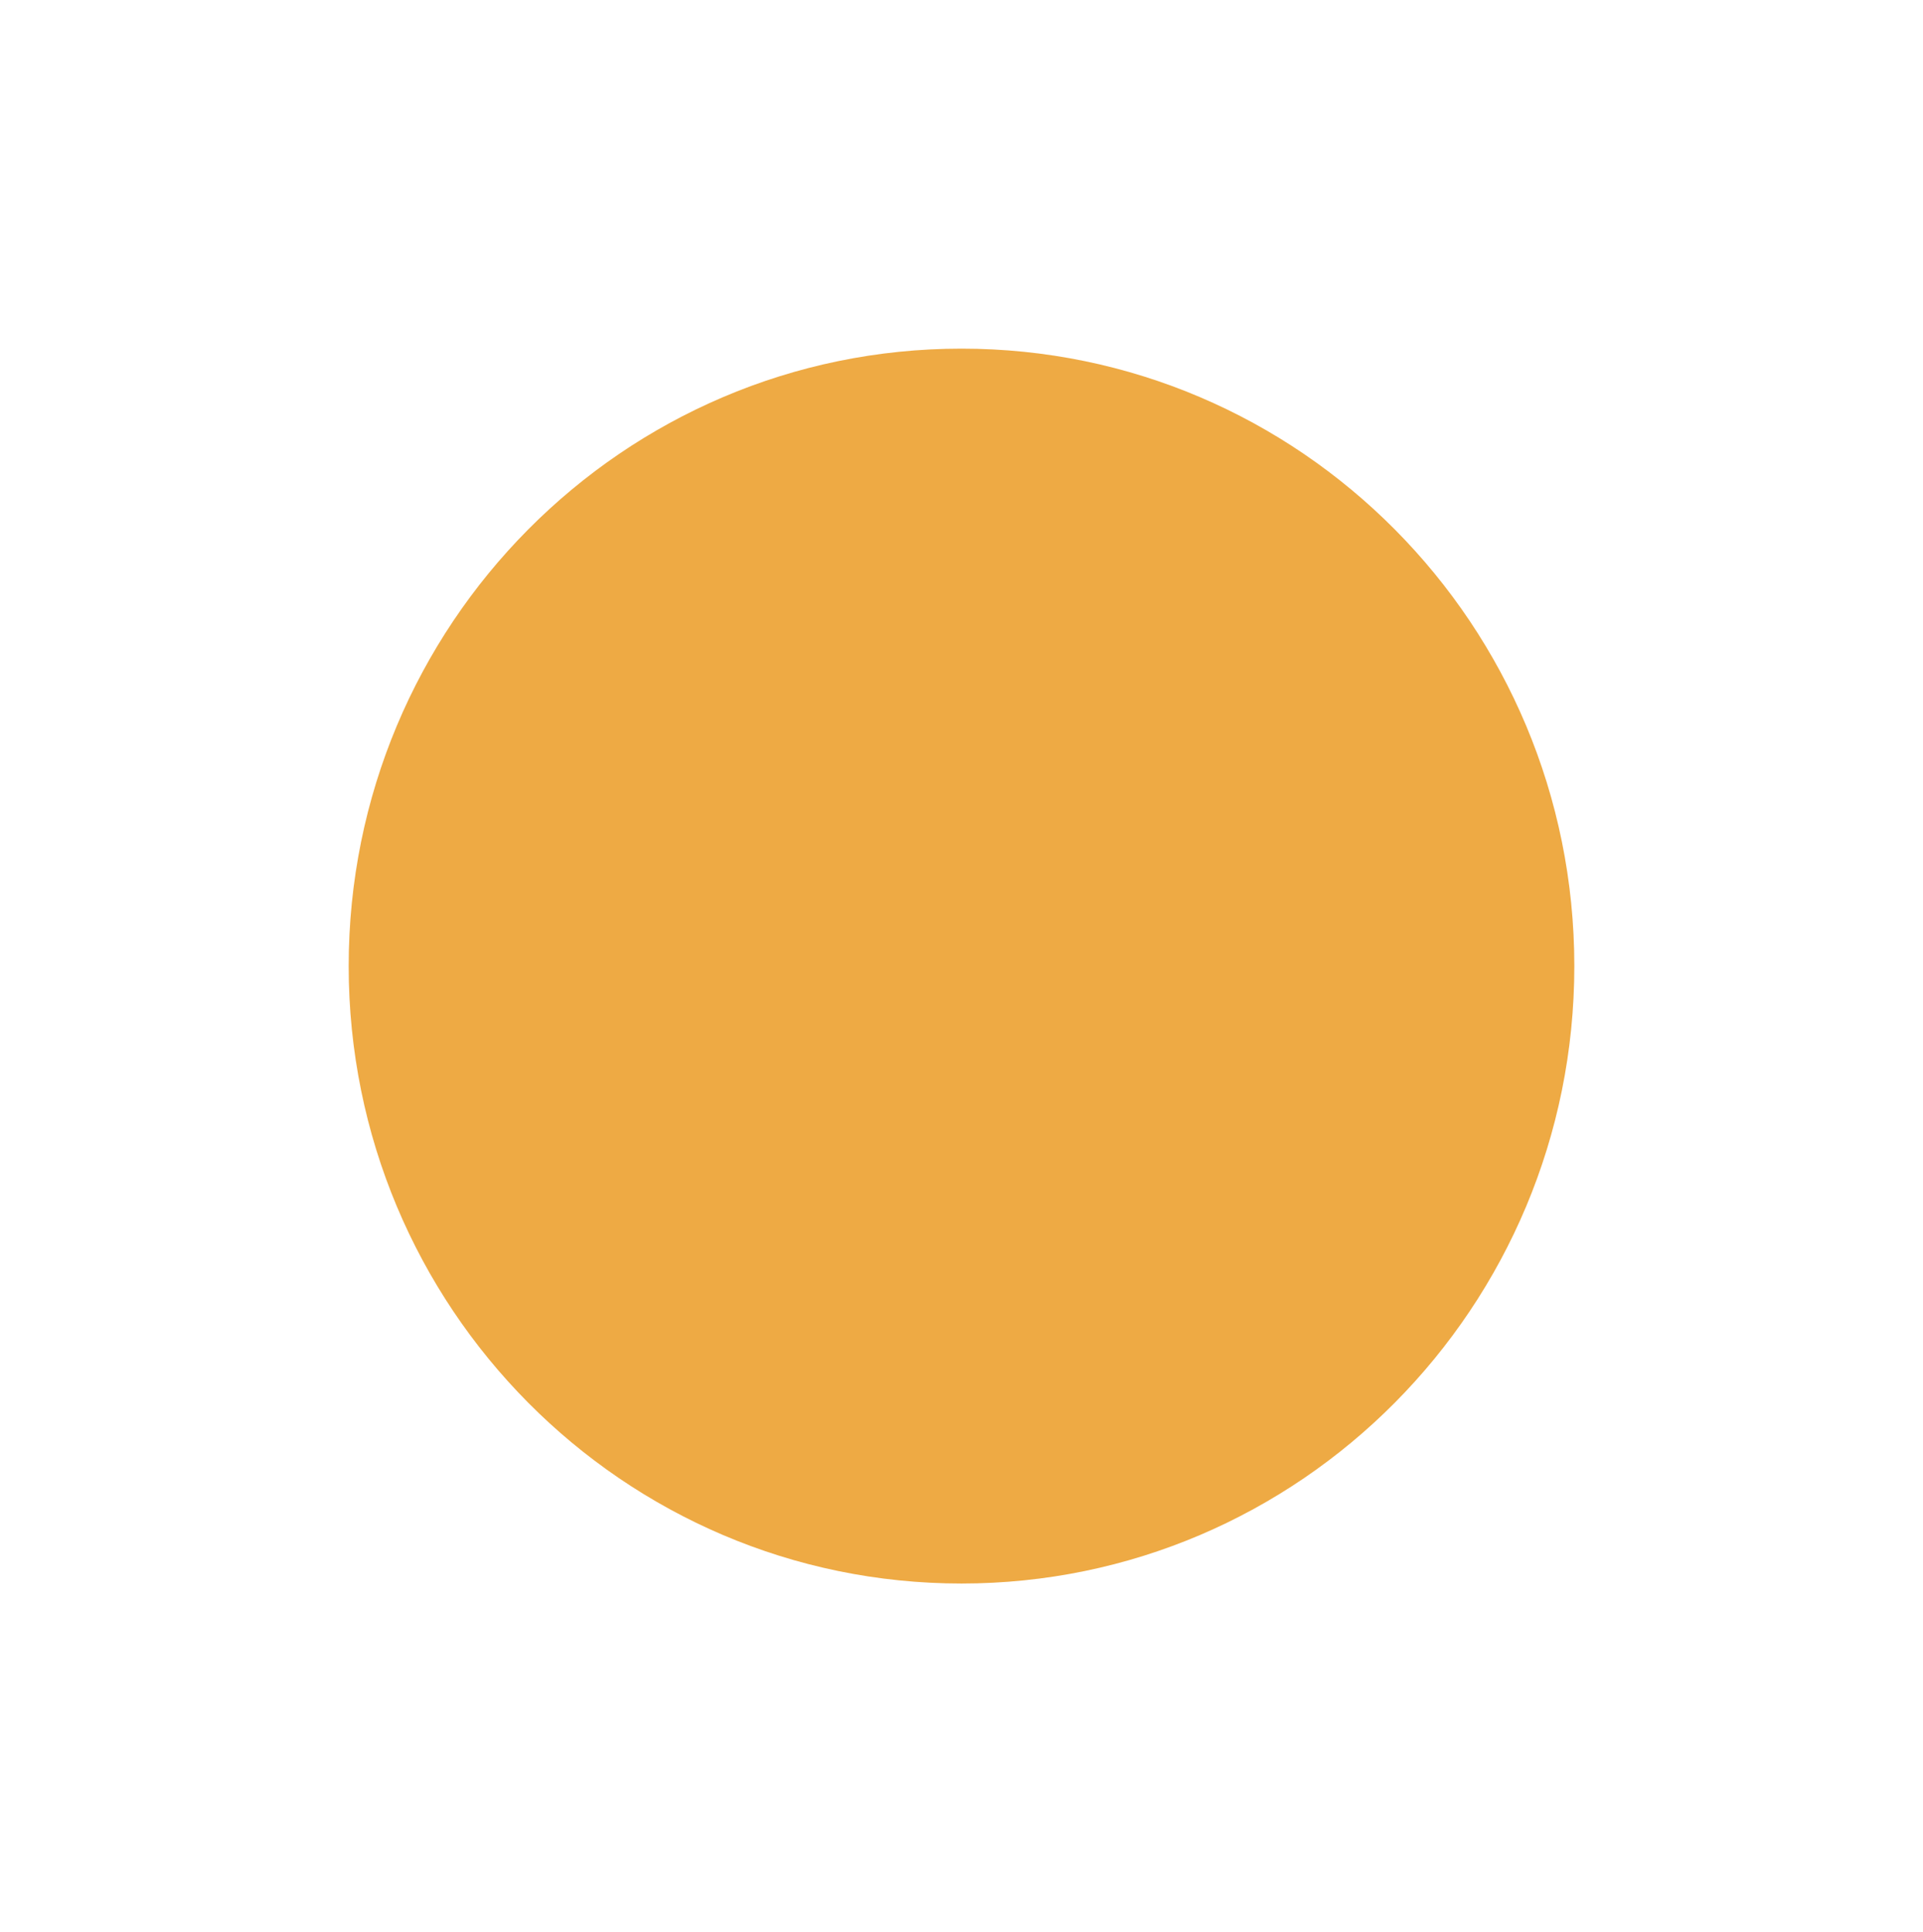 <svg xmlns="http://www.w3.org/2000/svg" xmlns:xlink="http://www.w3.org/1999/xlink" width="819" height="823" viewBox="0 0 819 823">
  <defs>
    <filter id="Path_1" x="0" y="0" width="819" height="823" filterUnits="userSpaceOnUse">
      <feOffset input="SourceAlpha"/>
      <feGaussianBlur stdDeviation="49.5" result="blur"/>
      <feFlood flood-color="#f8b10b"/>
      <feComposite operator="in" in2="blur"/>
      <feComposite in="SourceGraphic"/>
    </filter>
  </defs>
  <g transform="matrix(1, 0, 0, 1, 0, 0)" filter="url(#Path_1)">
    <path id="Path_1-2" data-name="Path 1" d="M261,0C405.146,0,522,117.749,522,263S405.146,526,261,526,0,408.251,0,263,116.854,0,261,0Z" transform="translate(148.5 148.5)" fill="rgba(233,146,16,0.78)"/>
  </g>
</svg>
